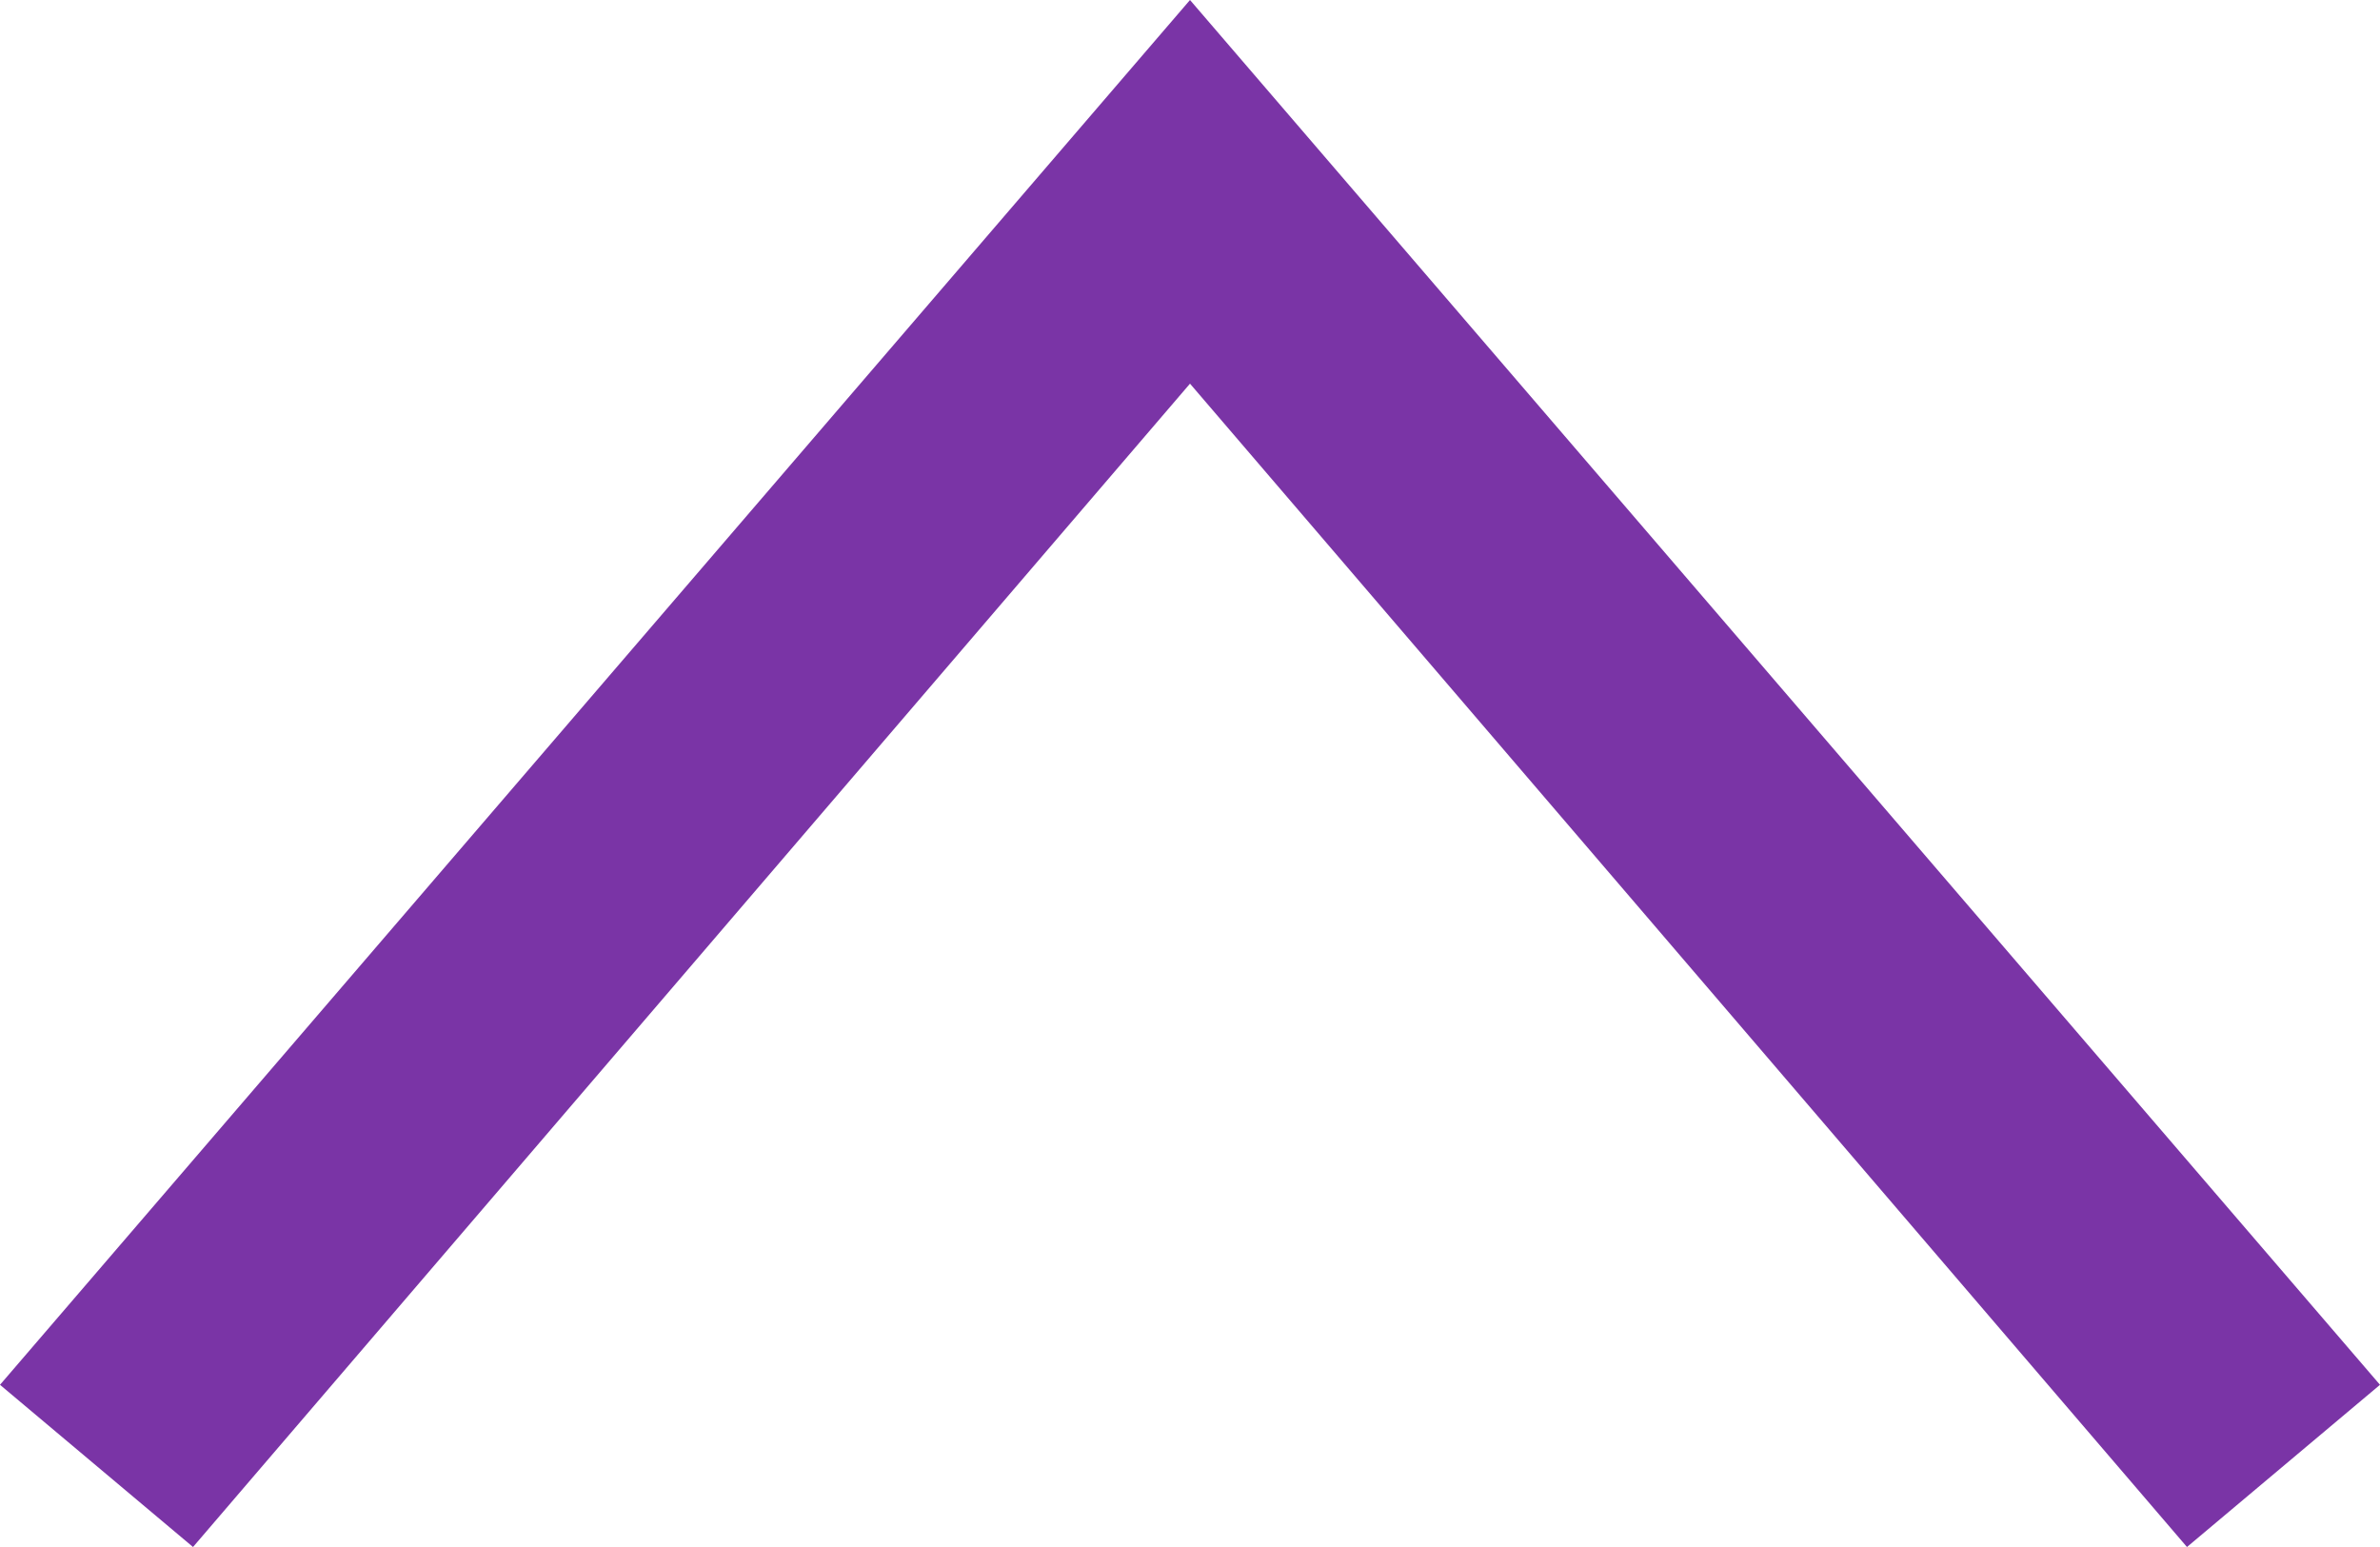 <svg width="20" height="13" viewBox="0 0 20 13" fill="none" xmlns="http://www.w3.org/2000/svg">
<path fill-rule="evenodd" clip-rule="evenodd" d="M10 3.224L1.622 13L0 11.637L10 0L20 11.637L18.378 13L10 3.224Z" fill="#7A34A6"/>
</svg>
